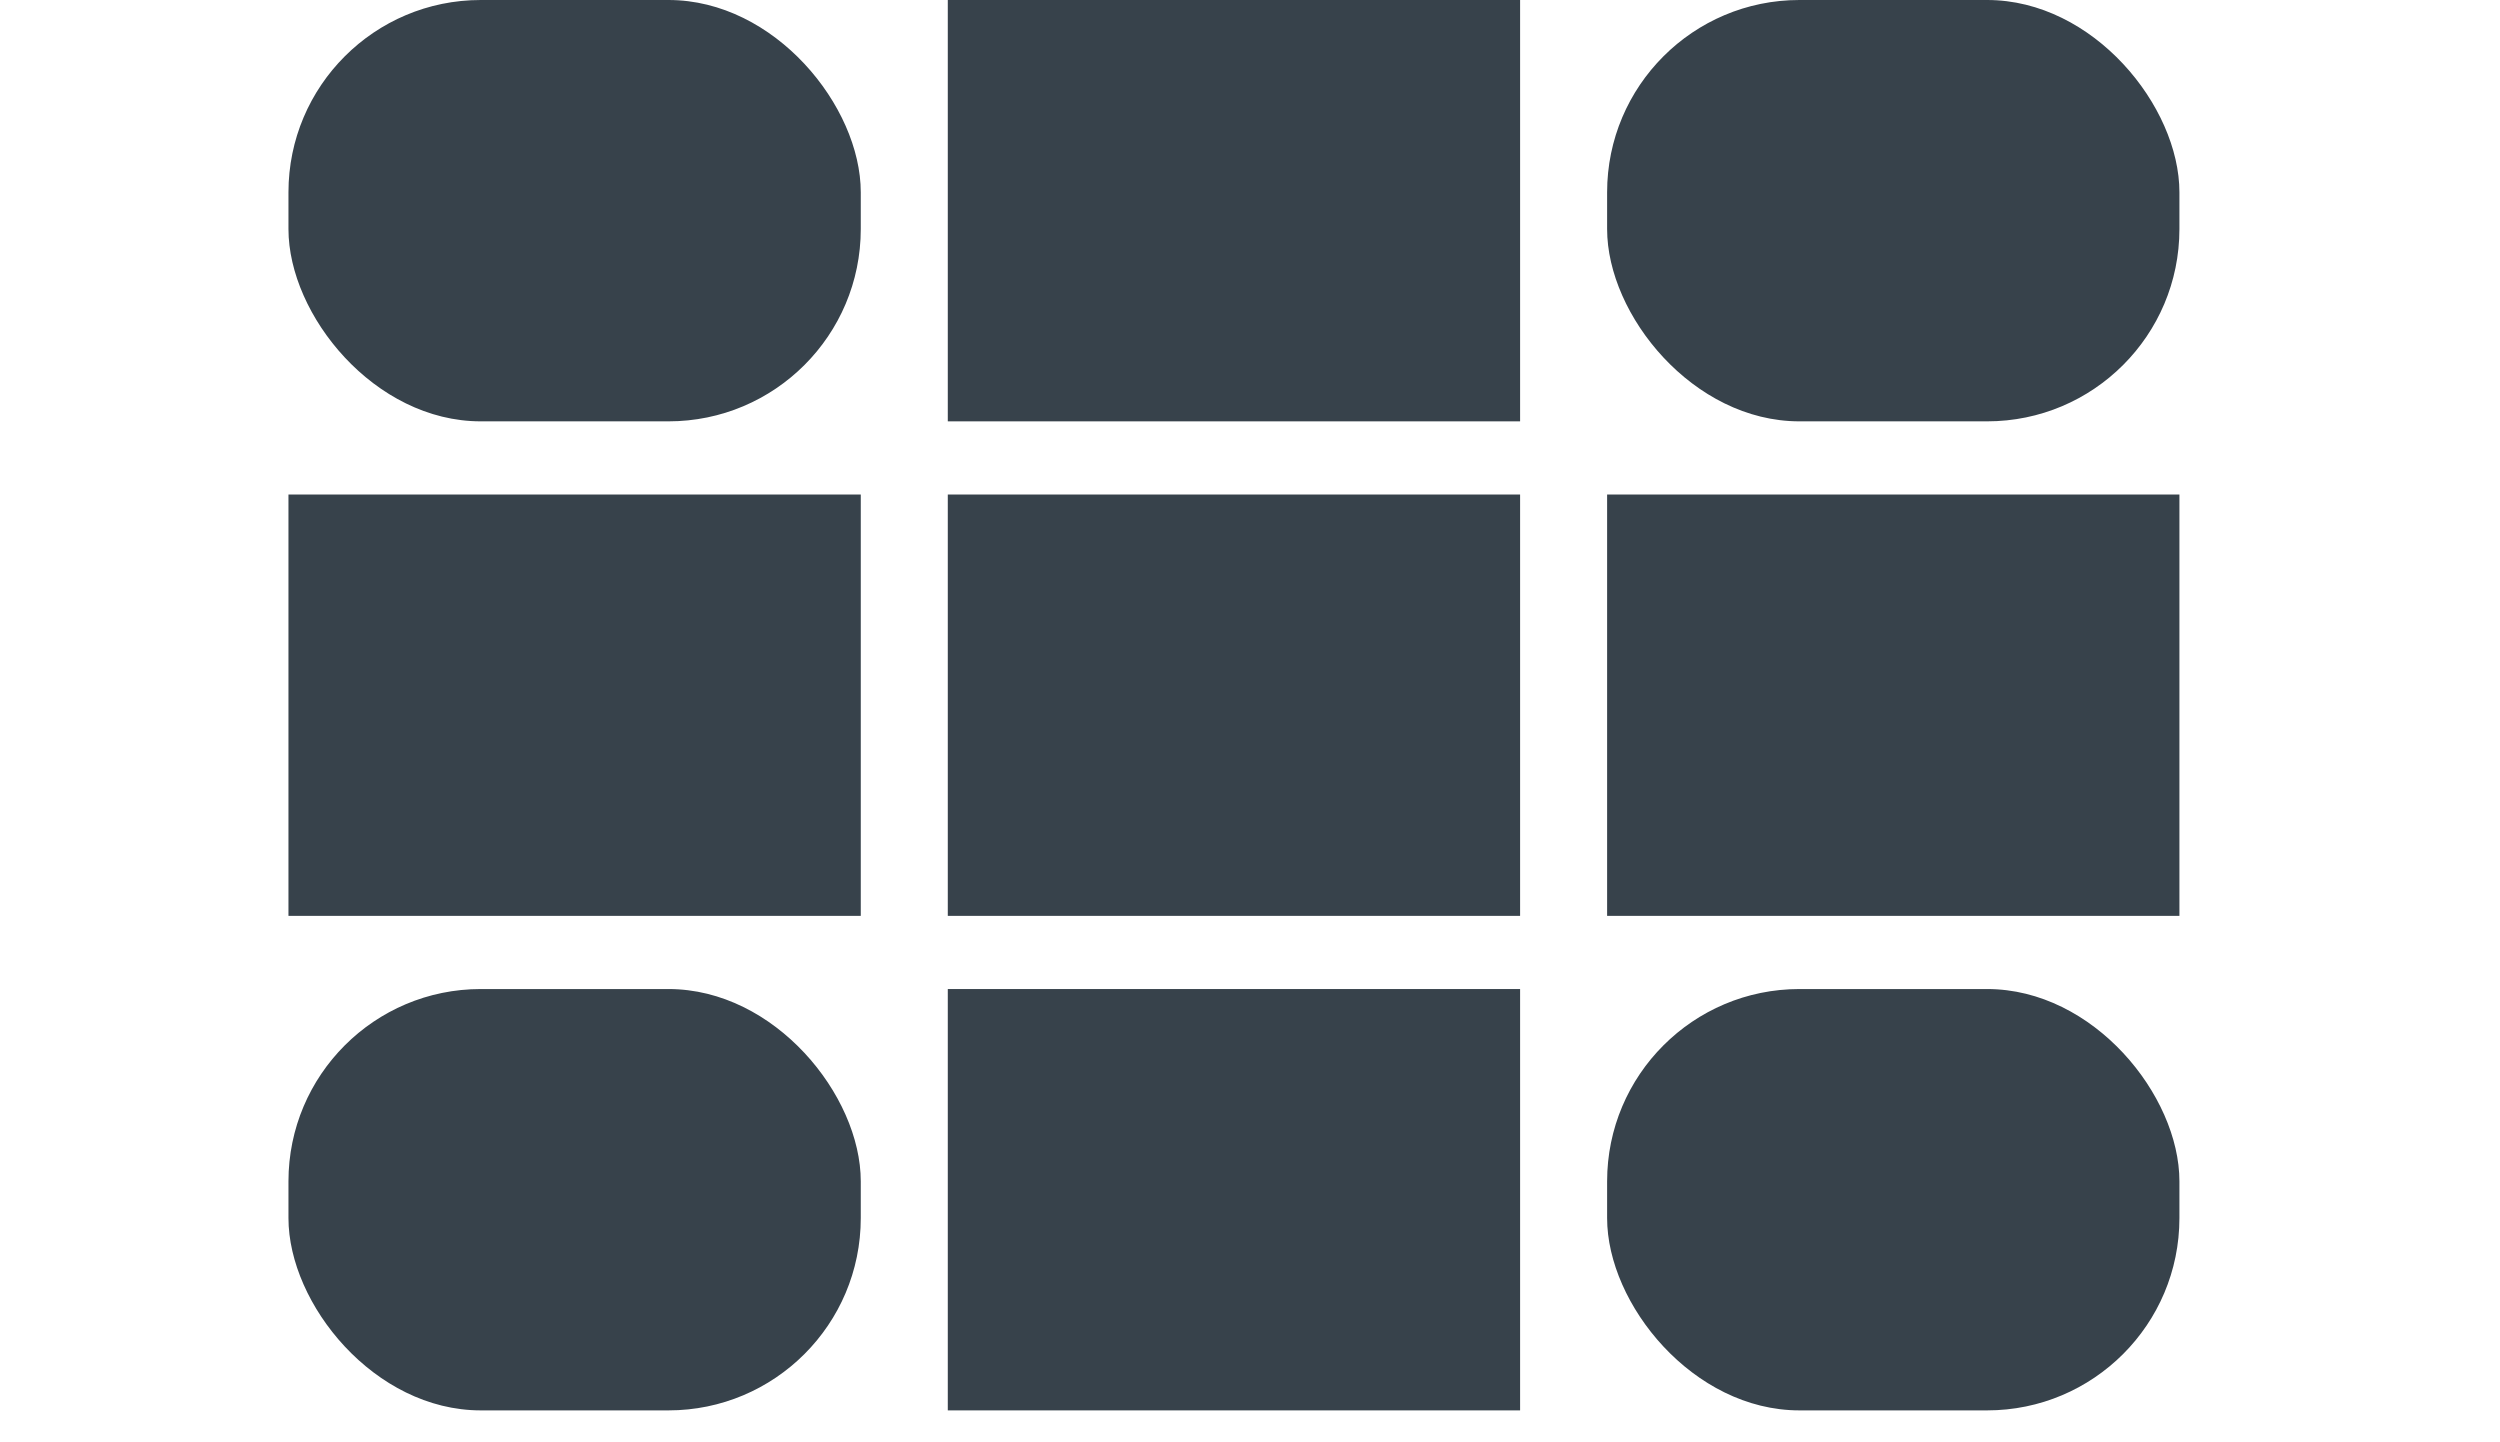 <?xml version="1.0" encoding="UTF-8" standalone="no"?>
<svg width="26px" height="15px" viewBox="0 0 20 15" version="1.1" xmlns="http://www.w3.org/2000/svg" xmlns:xlink="http://www.w3.org/1999/xlink">
    <!-- Generator: Sketch 3.6.1 (26313) - http://www.bohemiancoding.com/sketch -->
    <title>Collection_Light</title>
    <desc>Created with Sketch.</desc>
    <defs></defs>
    <g id="StyleGuide" stroke="none" stroke-width="1" fill="none" fill-rule="evenodd">
        <g id="Style-Guide" transform="translate(-4132, -534)" fill="#37424B">
            <g id="Collection_Light" transform="translate(4132, 534)">
                <rect id="Rectangle-1107-Copy-18" x="0" y="10.286" width="5.952" height="4.382" rx="2"></rect>
                <rect id="Rectangle-1107-Copy-19" x="6.857" y="10.286" width="5.952" height="4.382"></rect>
                <rect id="Rectangle-1107-Copy-20" x="13.714" y="10.286" width="5.952" height="4.382" rx="2"></rect>
                <rect id="Rectangle-1107-Copy-21" x="0" y="5.143" width="5.952" height="4.382"></rect>
                <rect id="Rectangle-1107-Copy-22" x="6.857" y="5.143" width="5.952" height="4.382"></rect>
                <rect id="Rectangle-1107-Copy-23" x="13.714" y="5.143" width="5.952" height="4.382"></rect>
                <rect id="Rectangle-1107-Copy-24" x="0" y="0" width="5.952" height="4.382" rx="2"></rect>
                <rect id="Rectangle-1107-Copy-25" x="6.857" y="0" width="5.952" height="4.382"></rect>
                <rect id="Rectangle-1107-Copy-26" x="13.714" y="0" width="5.952" height="4.382" rx="2"></rect>
            </g>
        </g>
    </g>
</svg>